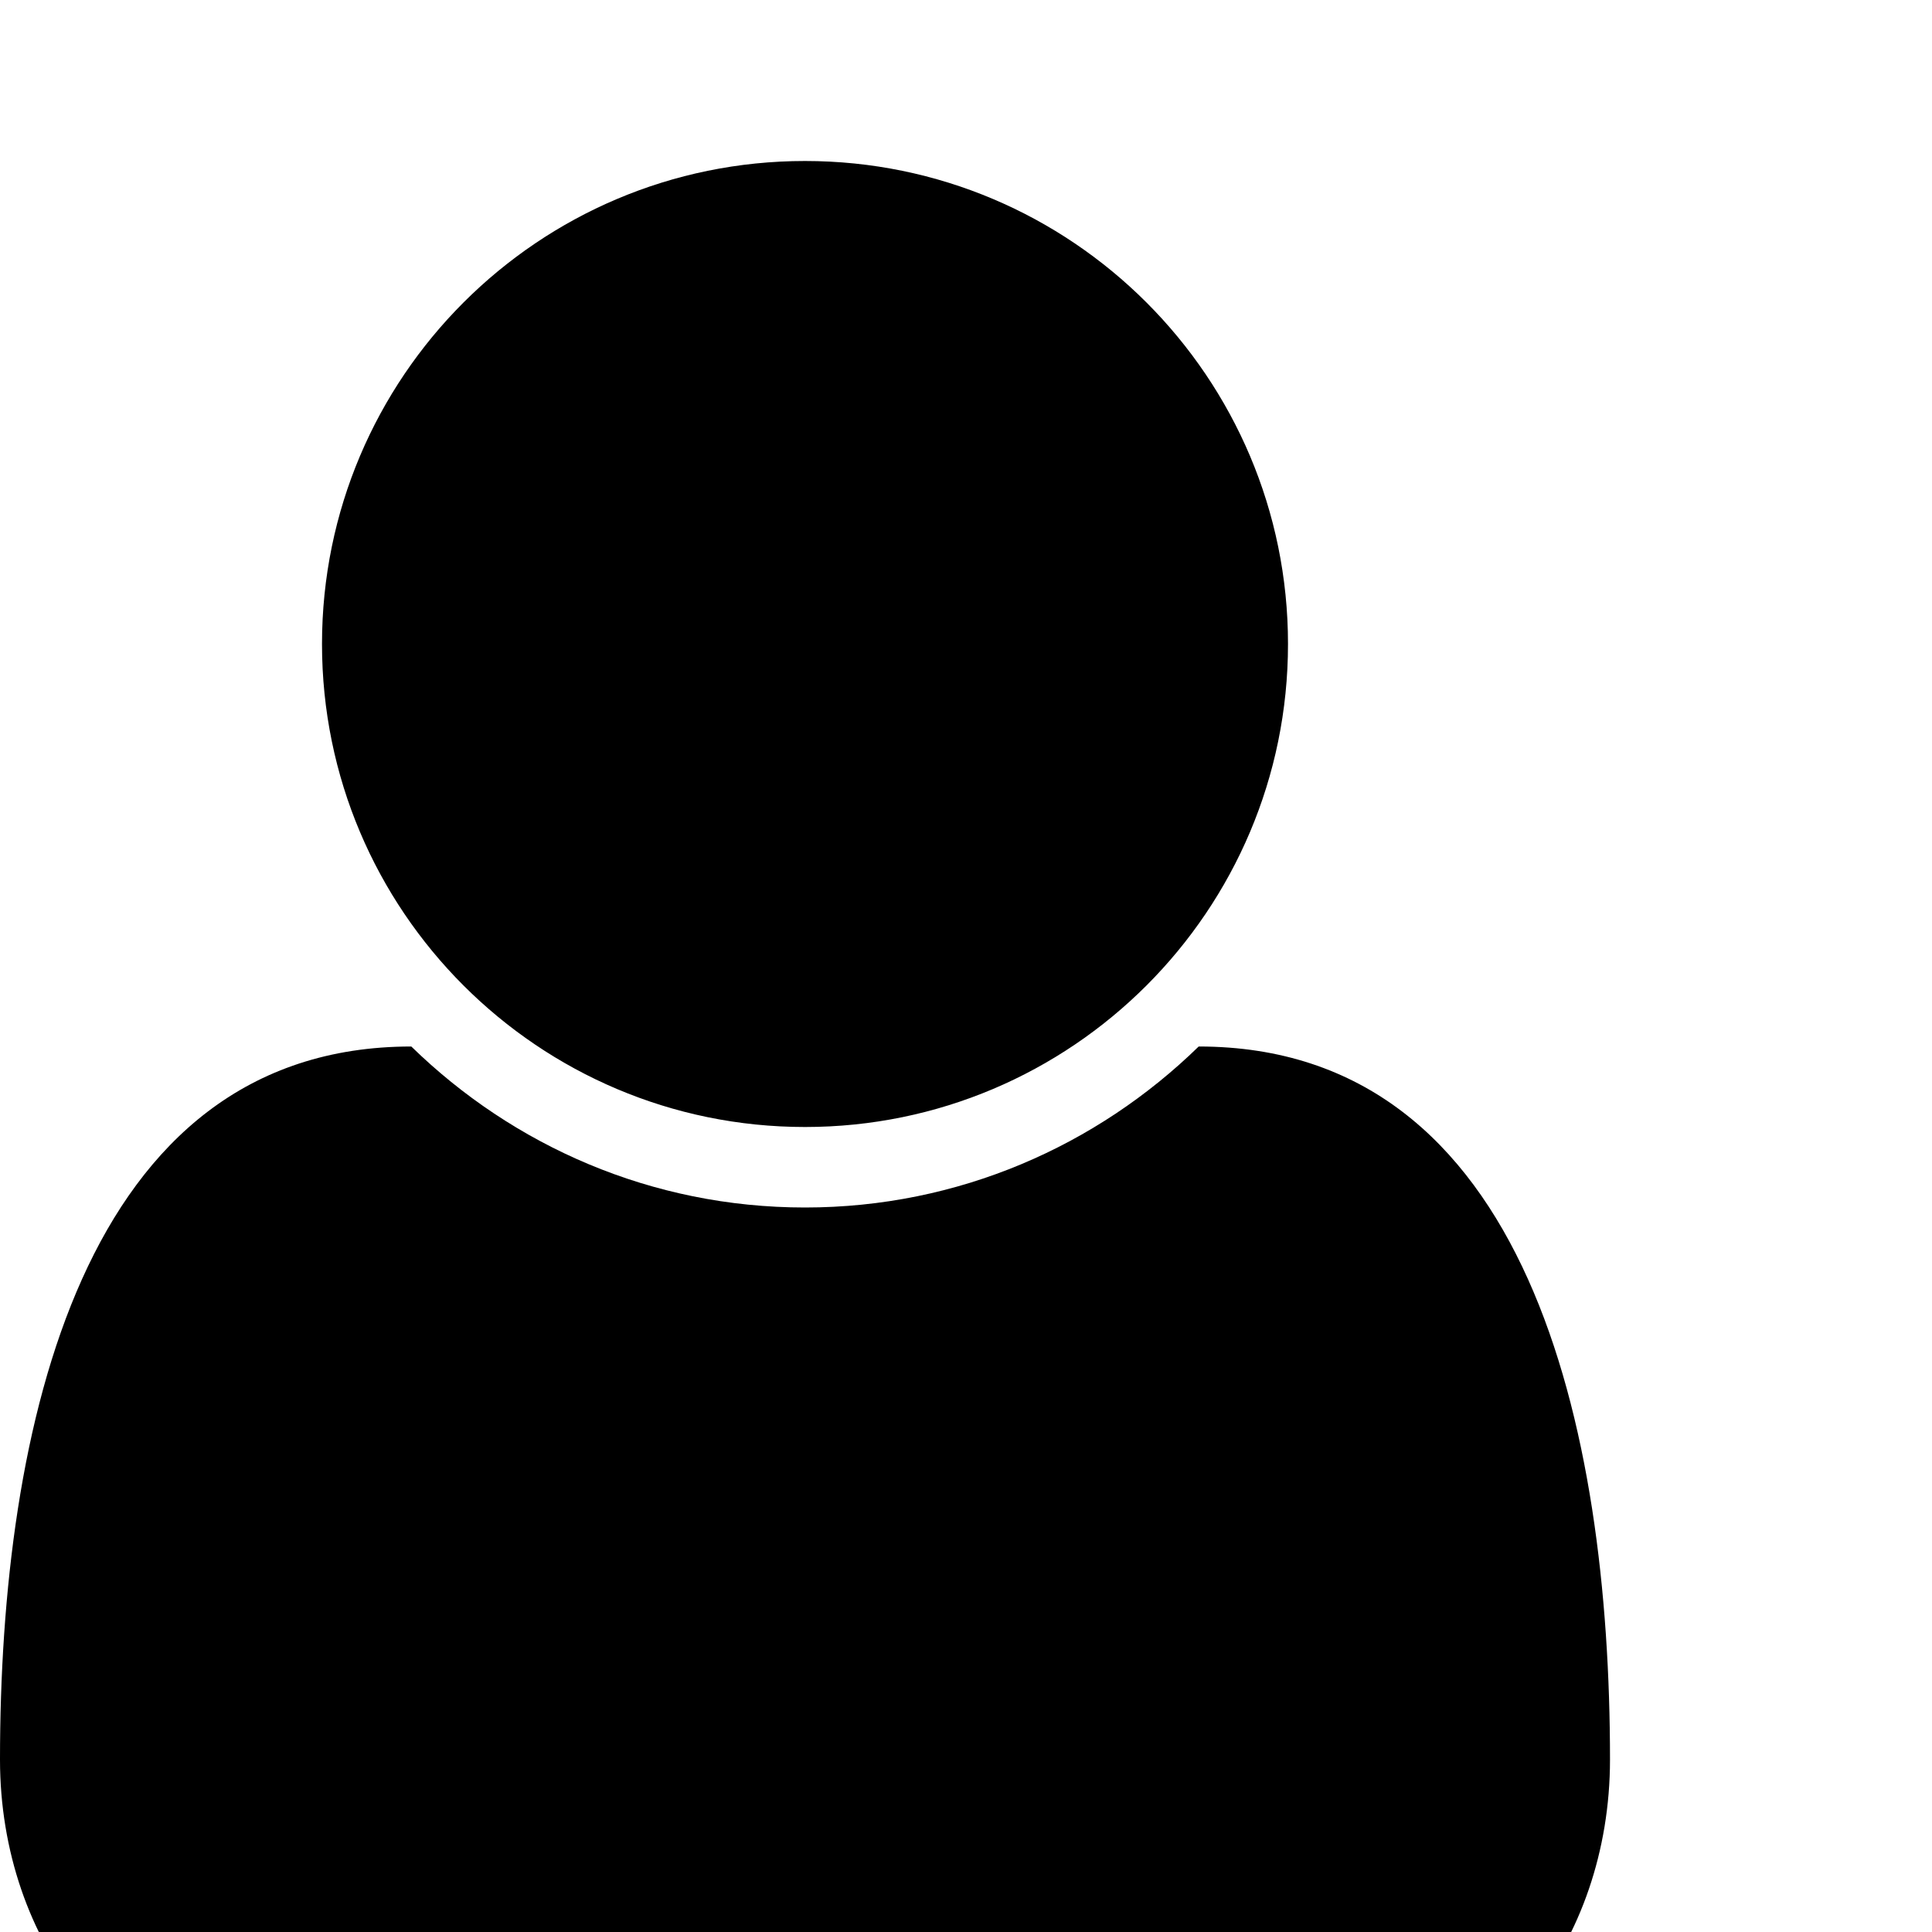 <svg xmlns="http://www.w3.org/2000/svg" width="1536" height="1536">
    <path d="M1280 1399c0 146-96 265-213 265H213C96 1664 0 1545 0 1399c0-263 65-567 327-567 81 79 191 128 313 128s232-49 313-128c262 0 327 304 327 567zm-256-887c0 212-172 384-384 384S256 724 256 512s172-384 384-384 384 172 384 384z"/>
</svg>
